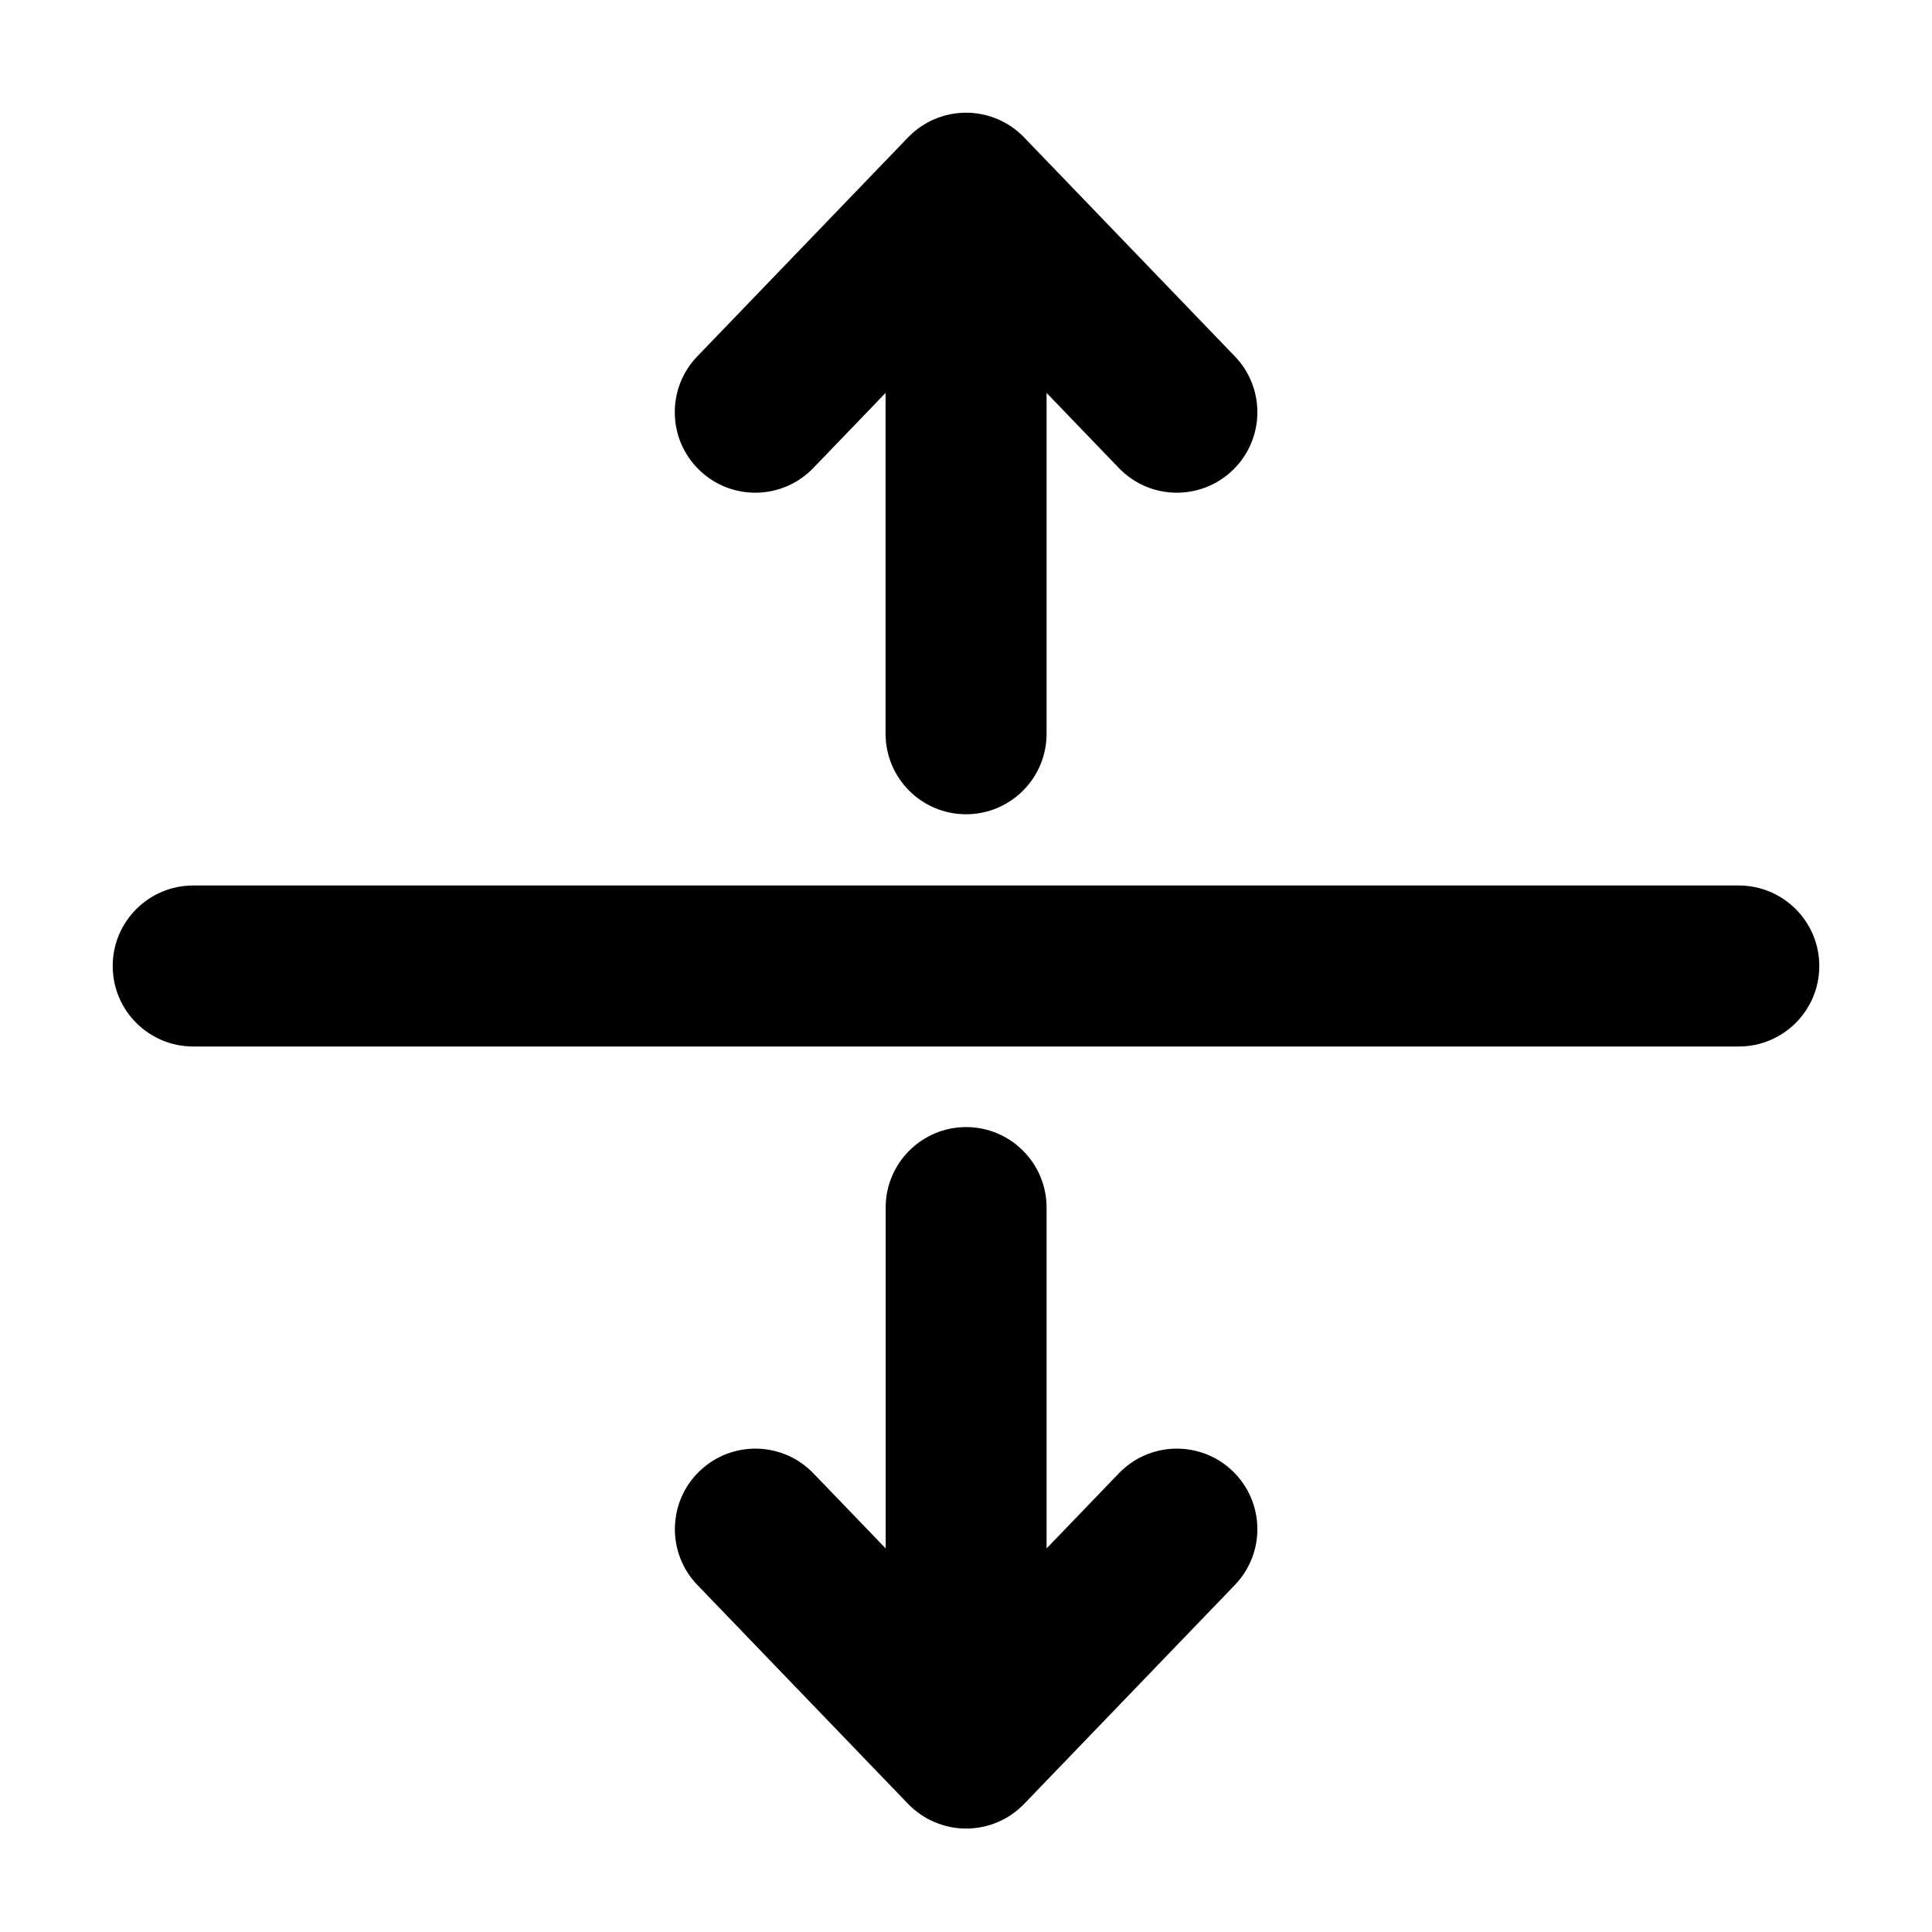 <svg fill="none" height="24" viewBox="0 0 24 24" width="24" xmlns="http://www.w3.org/2000/svg"><path clip-rule="evenodd" d="m12.001 1.4c.272 0 .532.111.721.307l2.618 2.72c.383.398.371 1.031-.027 1.414s-1.031.371-1.414-.027l-.898-.933v4.234c0 .552-.448 1-1 1s-1-.448-1-1v-4.234l-.898.933c-.383.398-1.016.41-1.414.027-.398-.383-.41-1.016-.027-1.414l2.618-2.72c.189-.196.449-.307.721-.307zm-10.601 10.6c0-.552.448-1 1-1h19.2c.552 0 1 .448 1 1s-.448 1-1 1h-19.2c-.552 0-1-.448-1-1zm10.601 2.001c.552 0 1 .448 1 1v4.234l.898-.933c.383-.398 1.016-.41 1.414-.027s.41 1.016.027 1.414l-2.618 2.72c-.189.196-.449.306-.72.306-.272 0-.532-.111-.721-.306l-2.618-2.72c-.383-.398-.371-1.031.027-1.414.398-.383 1.031-.371 1.414.027l.898.933v-4.234c0-.552.448-1 1-1z" fill="currentColor" fill-rule="evenodd"/></svg>